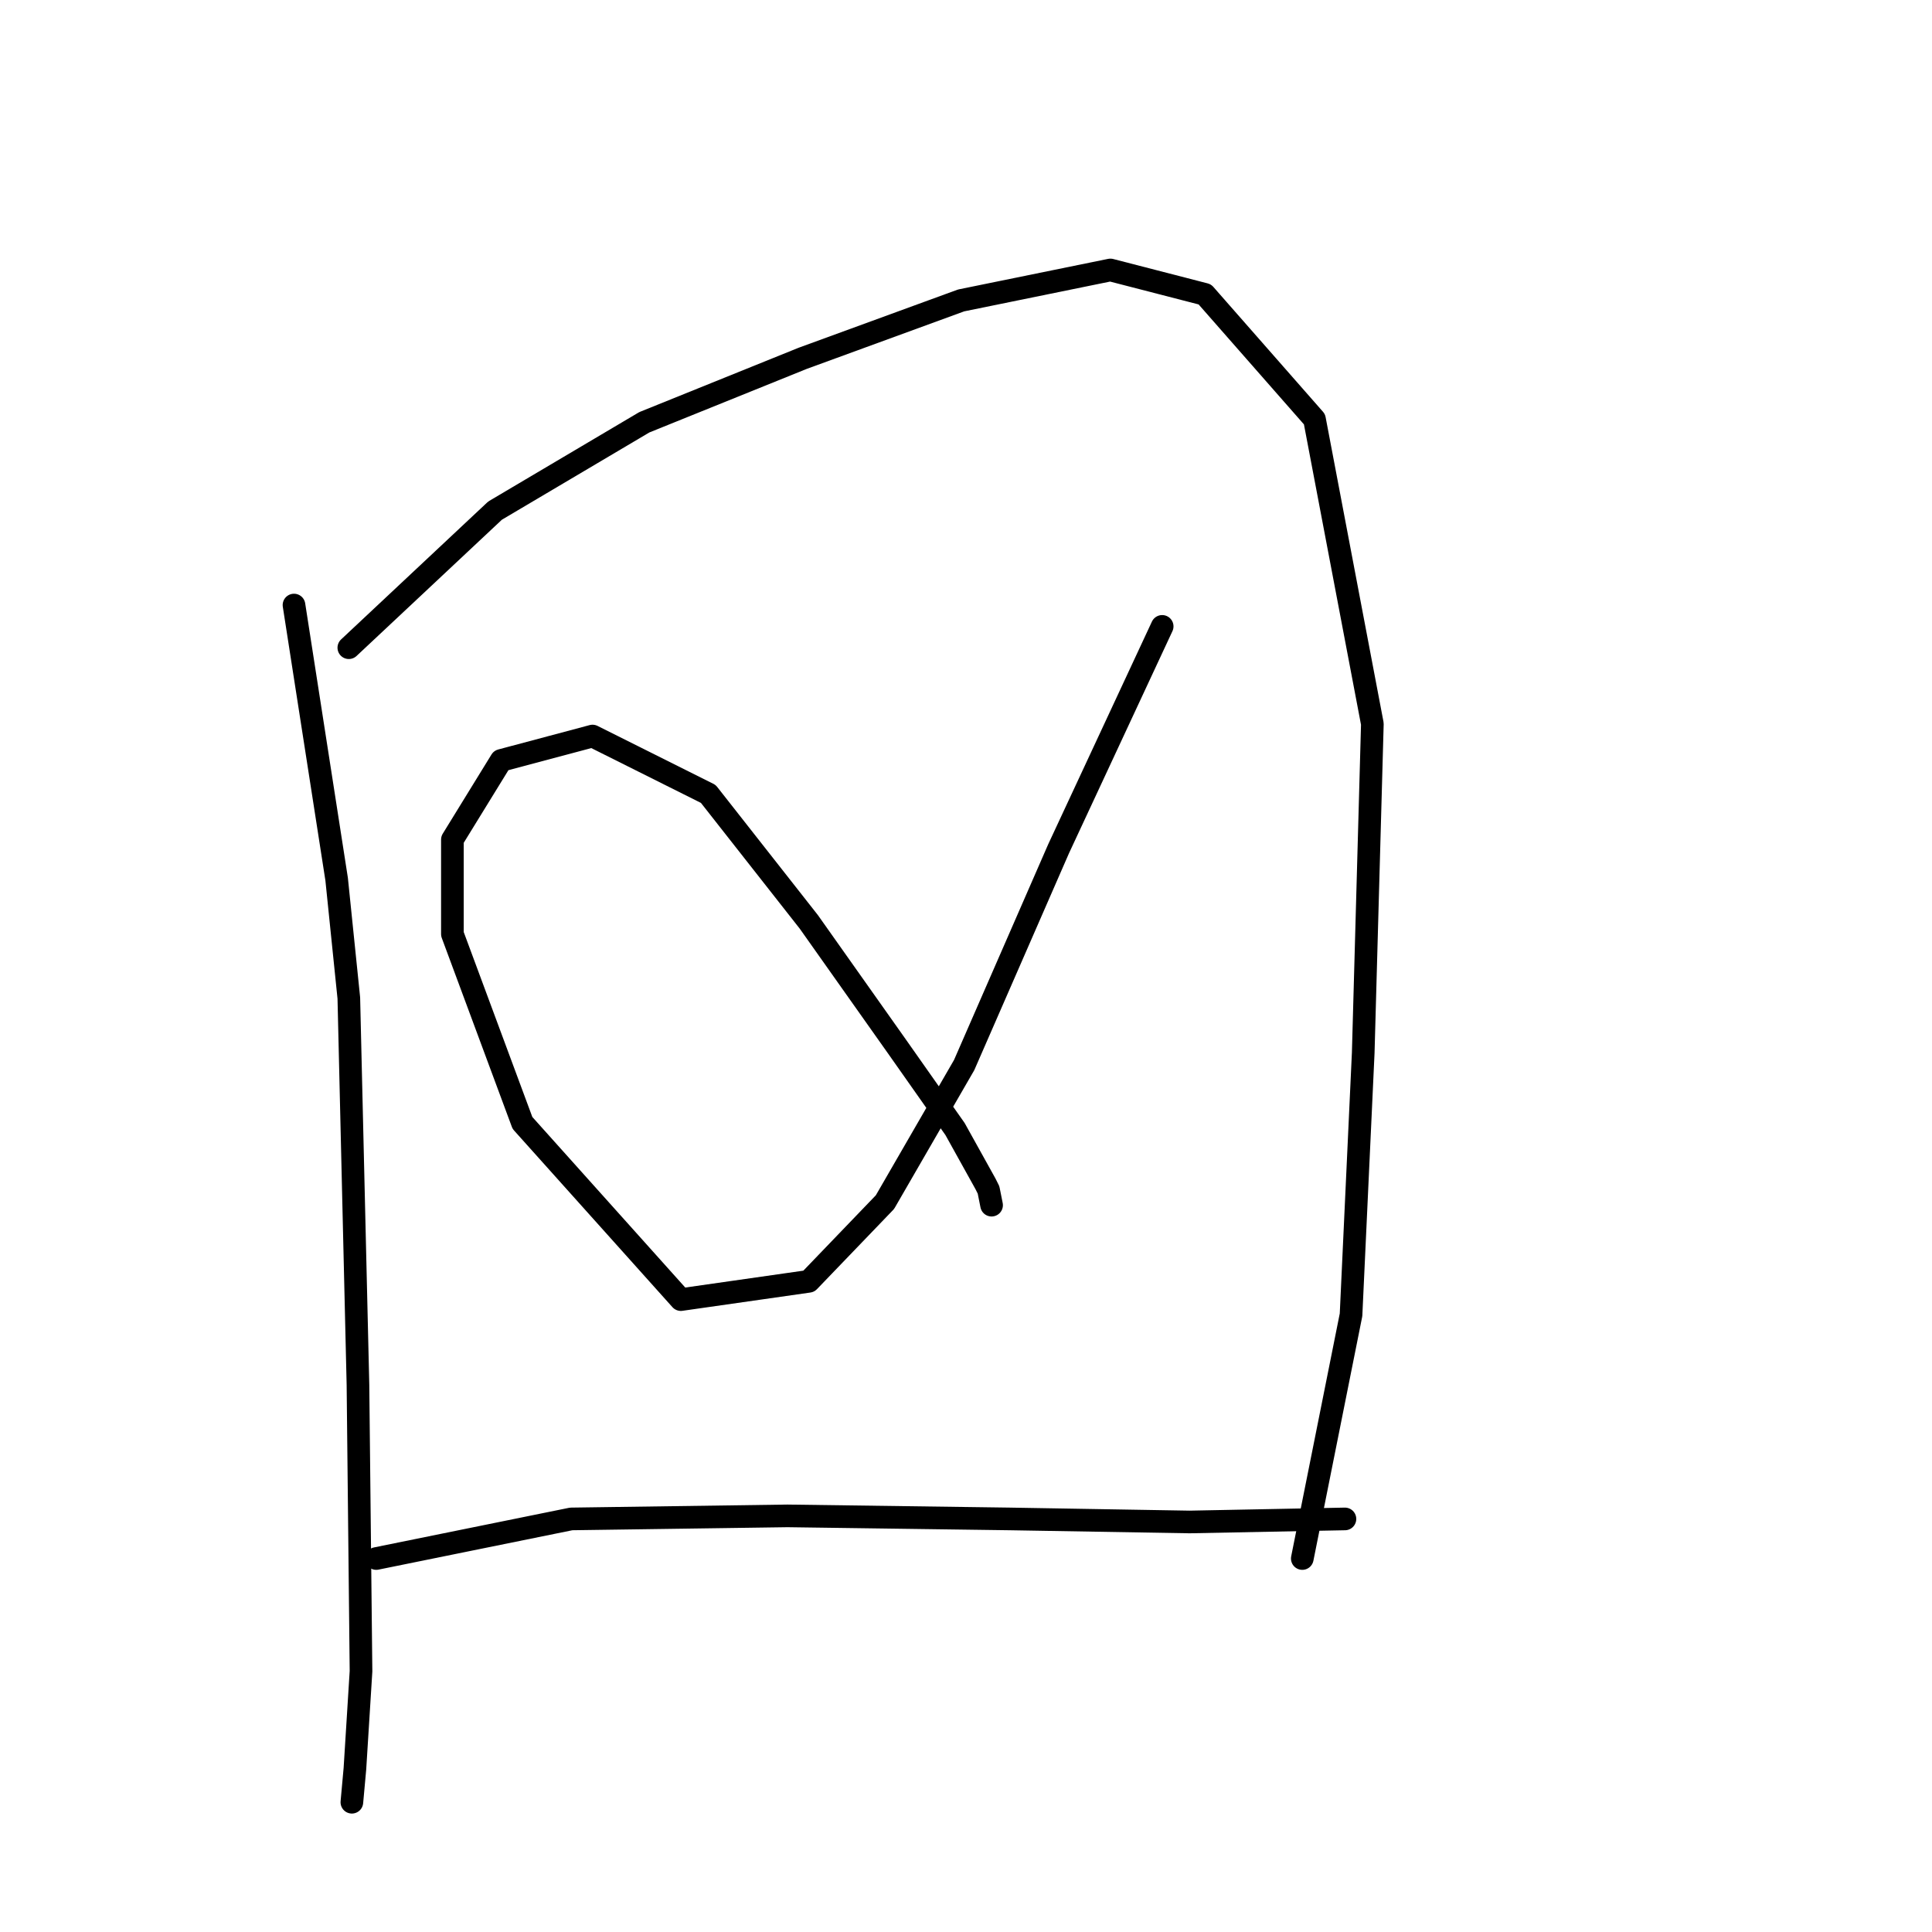 <?xml version="1.0" standalone="no"?>
    <svg width="256" height="256" xmlns="http://www.w3.org/2000/svg" version="1.1">
    <polyline stroke="black" stroke-width="3" stroke-linecap="round" fill="transparent" stroke-linejoin="round" points="38.956 80.173 44.607 116.501 46.221 132.243 47.432 183.506 47.836 221.448 47.028 234.364 46.625 238.805 46.625 238.805 " />
        <polyline stroke="black" stroke-width="3" stroke-linecap="round" fill="transparent" stroke-linejoin="round" points="46.221 85.824 65.596 67.66 85.374 55.955 106.364 47.478 127.353 39.809 147.132 35.772 159.645 39.002 174.176 55.551 181.845 95.915 180.634 139.508 179.019 174.222 174.983 194.404 172.561 206.513 172.561 206.513 " />
        <polyline stroke="black" stroke-width="3" stroke-linecap="round" fill="transparent" stroke-linejoin="round" points="153.994 82.999 140.27 112.464 127.757 141.123 117.262 159.287 107.171 169.782 90.218 172.204 69.229 148.792 59.945 123.766 59.945 111.254 66.403 100.759 78.513 97.53 93.851 105.199 107.171 122.152 118.877 138.701 126.546 149.6 130.582 156.865 130.986 157.672 131.39 159.691 131.39 159.691 " />
        <polyline stroke="black" stroke-width="3" stroke-linecap="round" fill="transparent" stroke-linejoin="round" points="49.854 206.513 75.687 201.266 104.346 200.862 133.812 201.266 157.626 201.669 178.212 201.266 178.212 201.266 " />
        </svg>